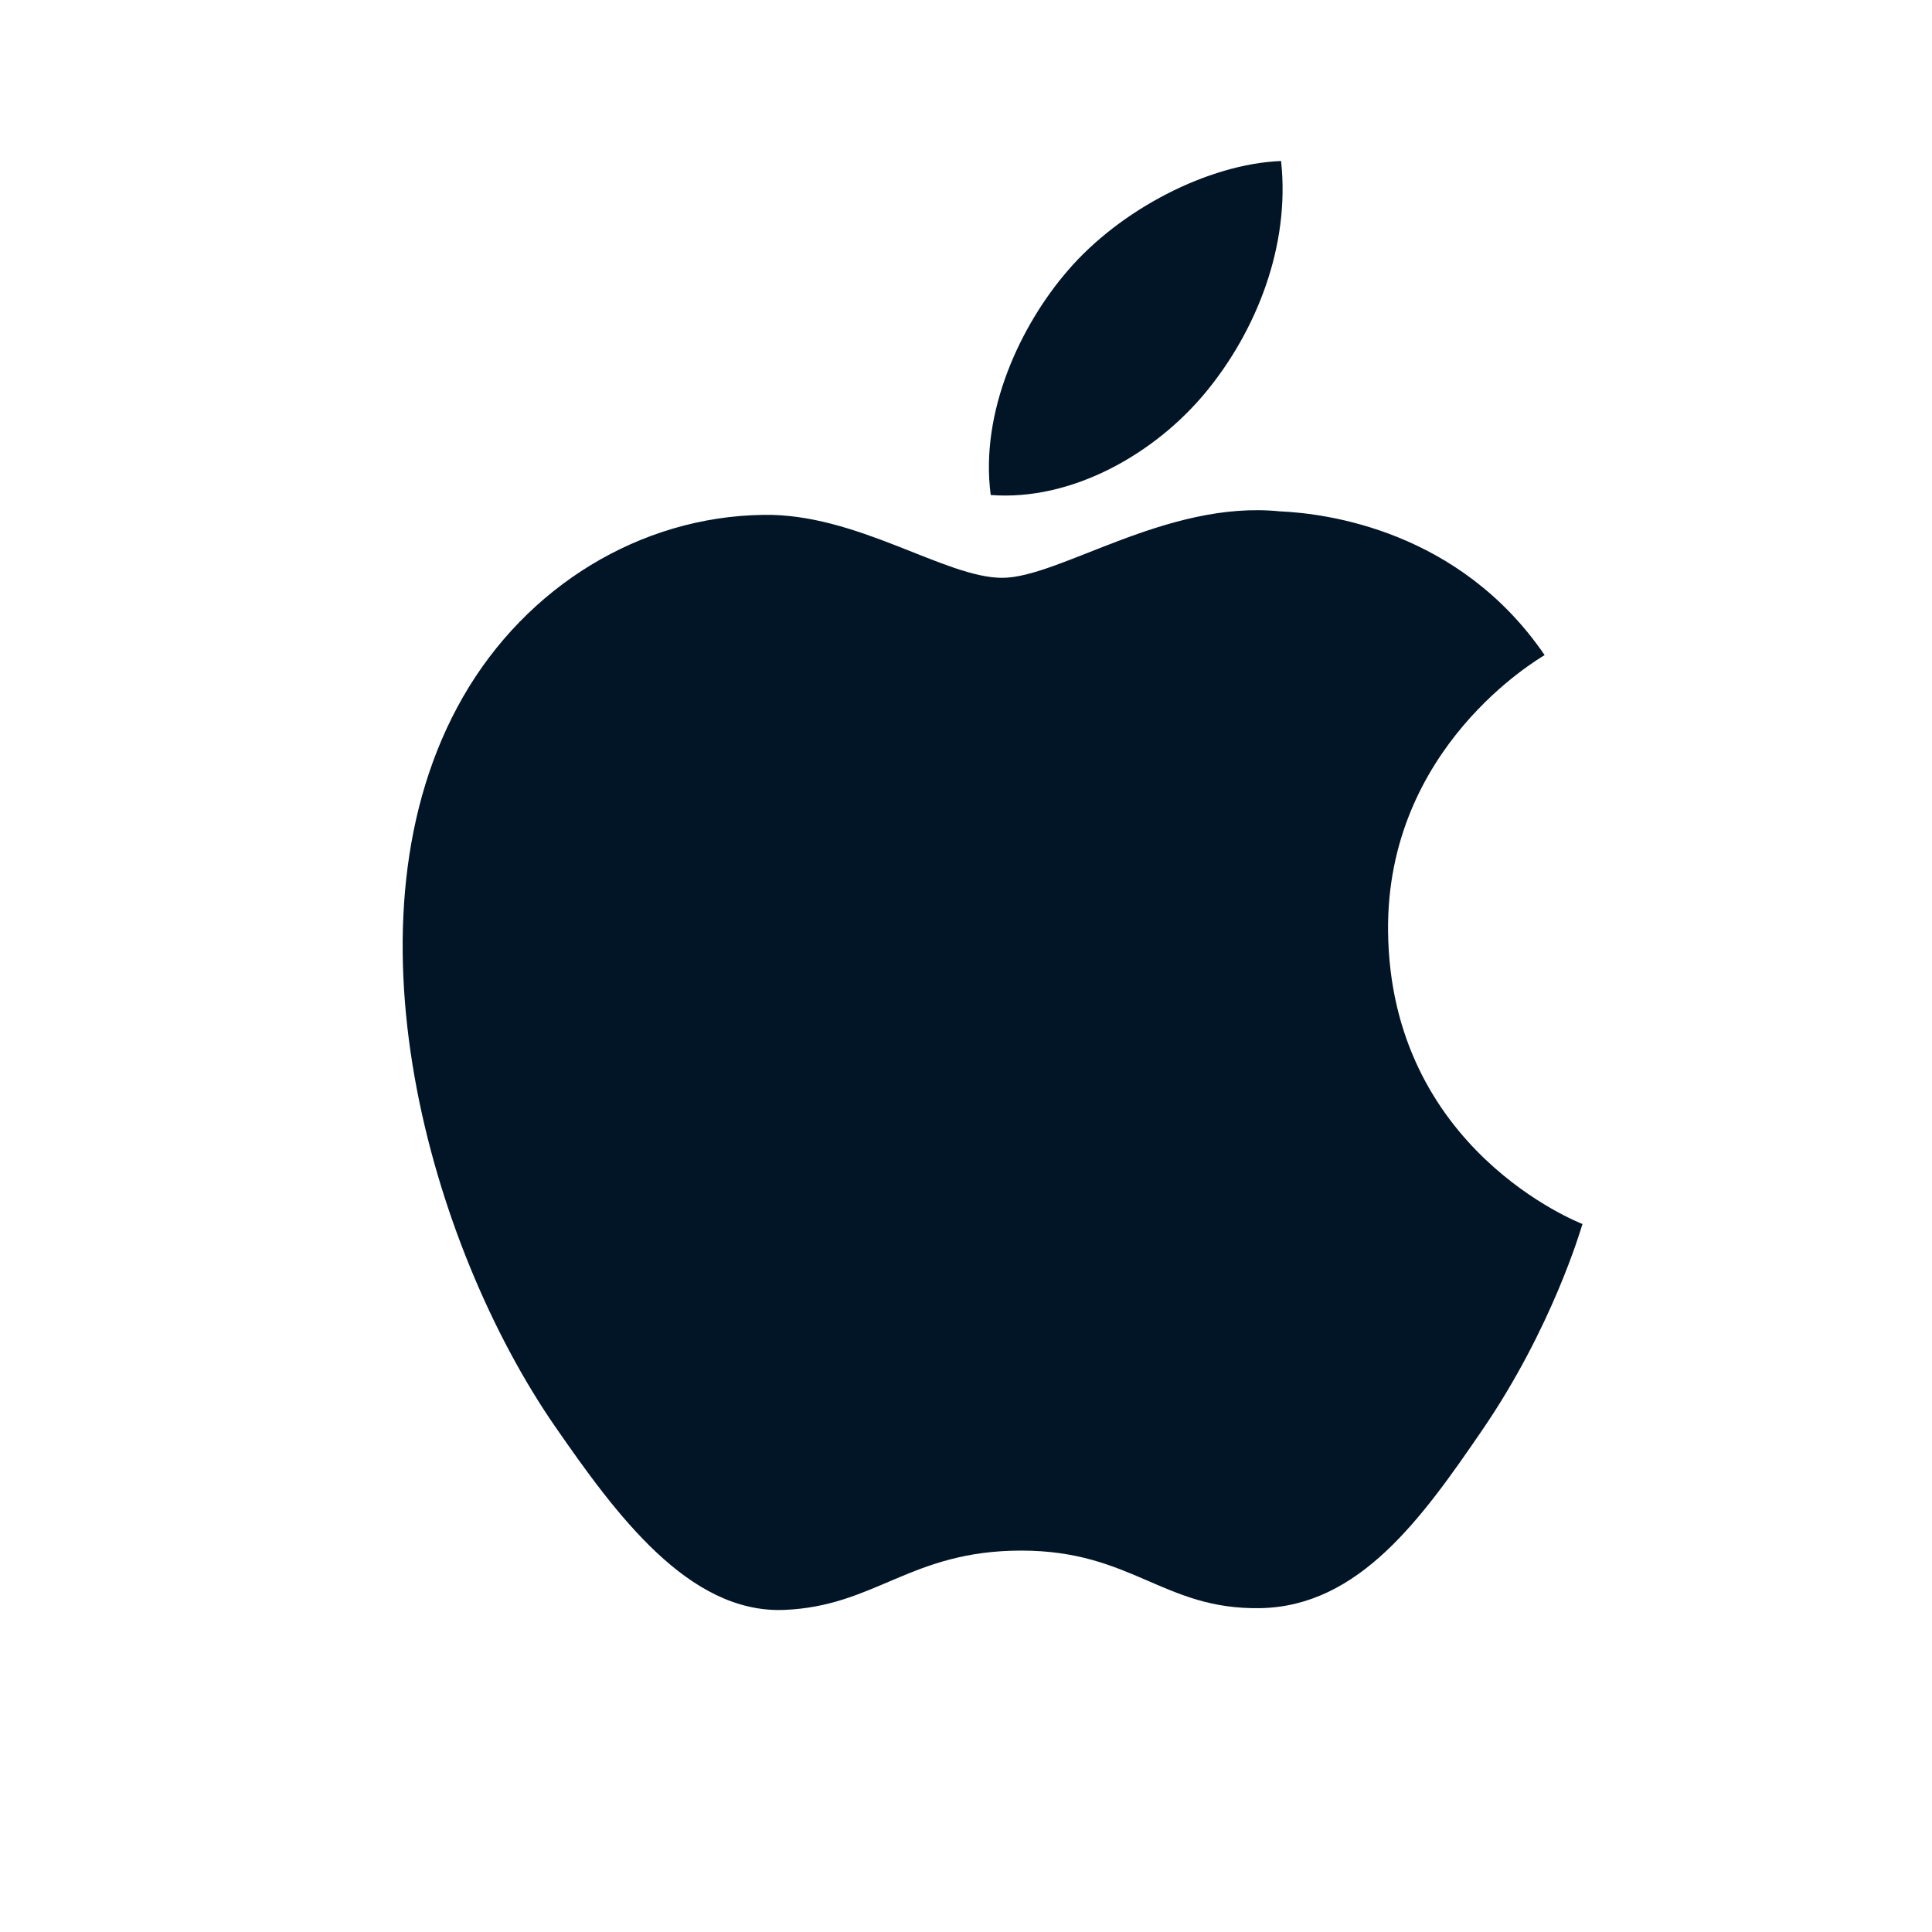 <svg width="24" height="24" viewBox="0 0 24 24" fill="none" xmlns="http://www.w3.org/2000/svg">
<path d="M17.243 11.563C17.268 14.287 19.632 15.193 19.658 15.205C19.638 15.269 19.281 16.497 18.413 17.765C17.663 18.861 16.884 19.954 15.657 19.977C14.452 19.999 14.065 19.262 12.687 19.262C11.309 19.262 10.879 19.954 9.738 19.999C8.554 20.044 7.652 18.813 6.896 17.721C5.35 15.486 4.168 11.406 5.755 8.652C6.543 7.284 7.951 6.418 9.479 6.396C10.642 6.373 11.739 7.178 12.45 7.178C13.16 7.178 14.494 6.21 15.896 6.352C16.483 6.377 18.13 6.59 19.188 8.138C19.103 8.191 17.222 9.285 17.243 11.563ZM14.977 4.874C15.606 4.113 16.029 3.054 15.914 2C15.008 2.036 13.912 2.604 13.262 3.364C12.68 4.038 12.17 5.115 12.307 6.149C13.317 6.227 14.349 5.635 14.977 4.874Z" fill="#021526"/>
</svg>
